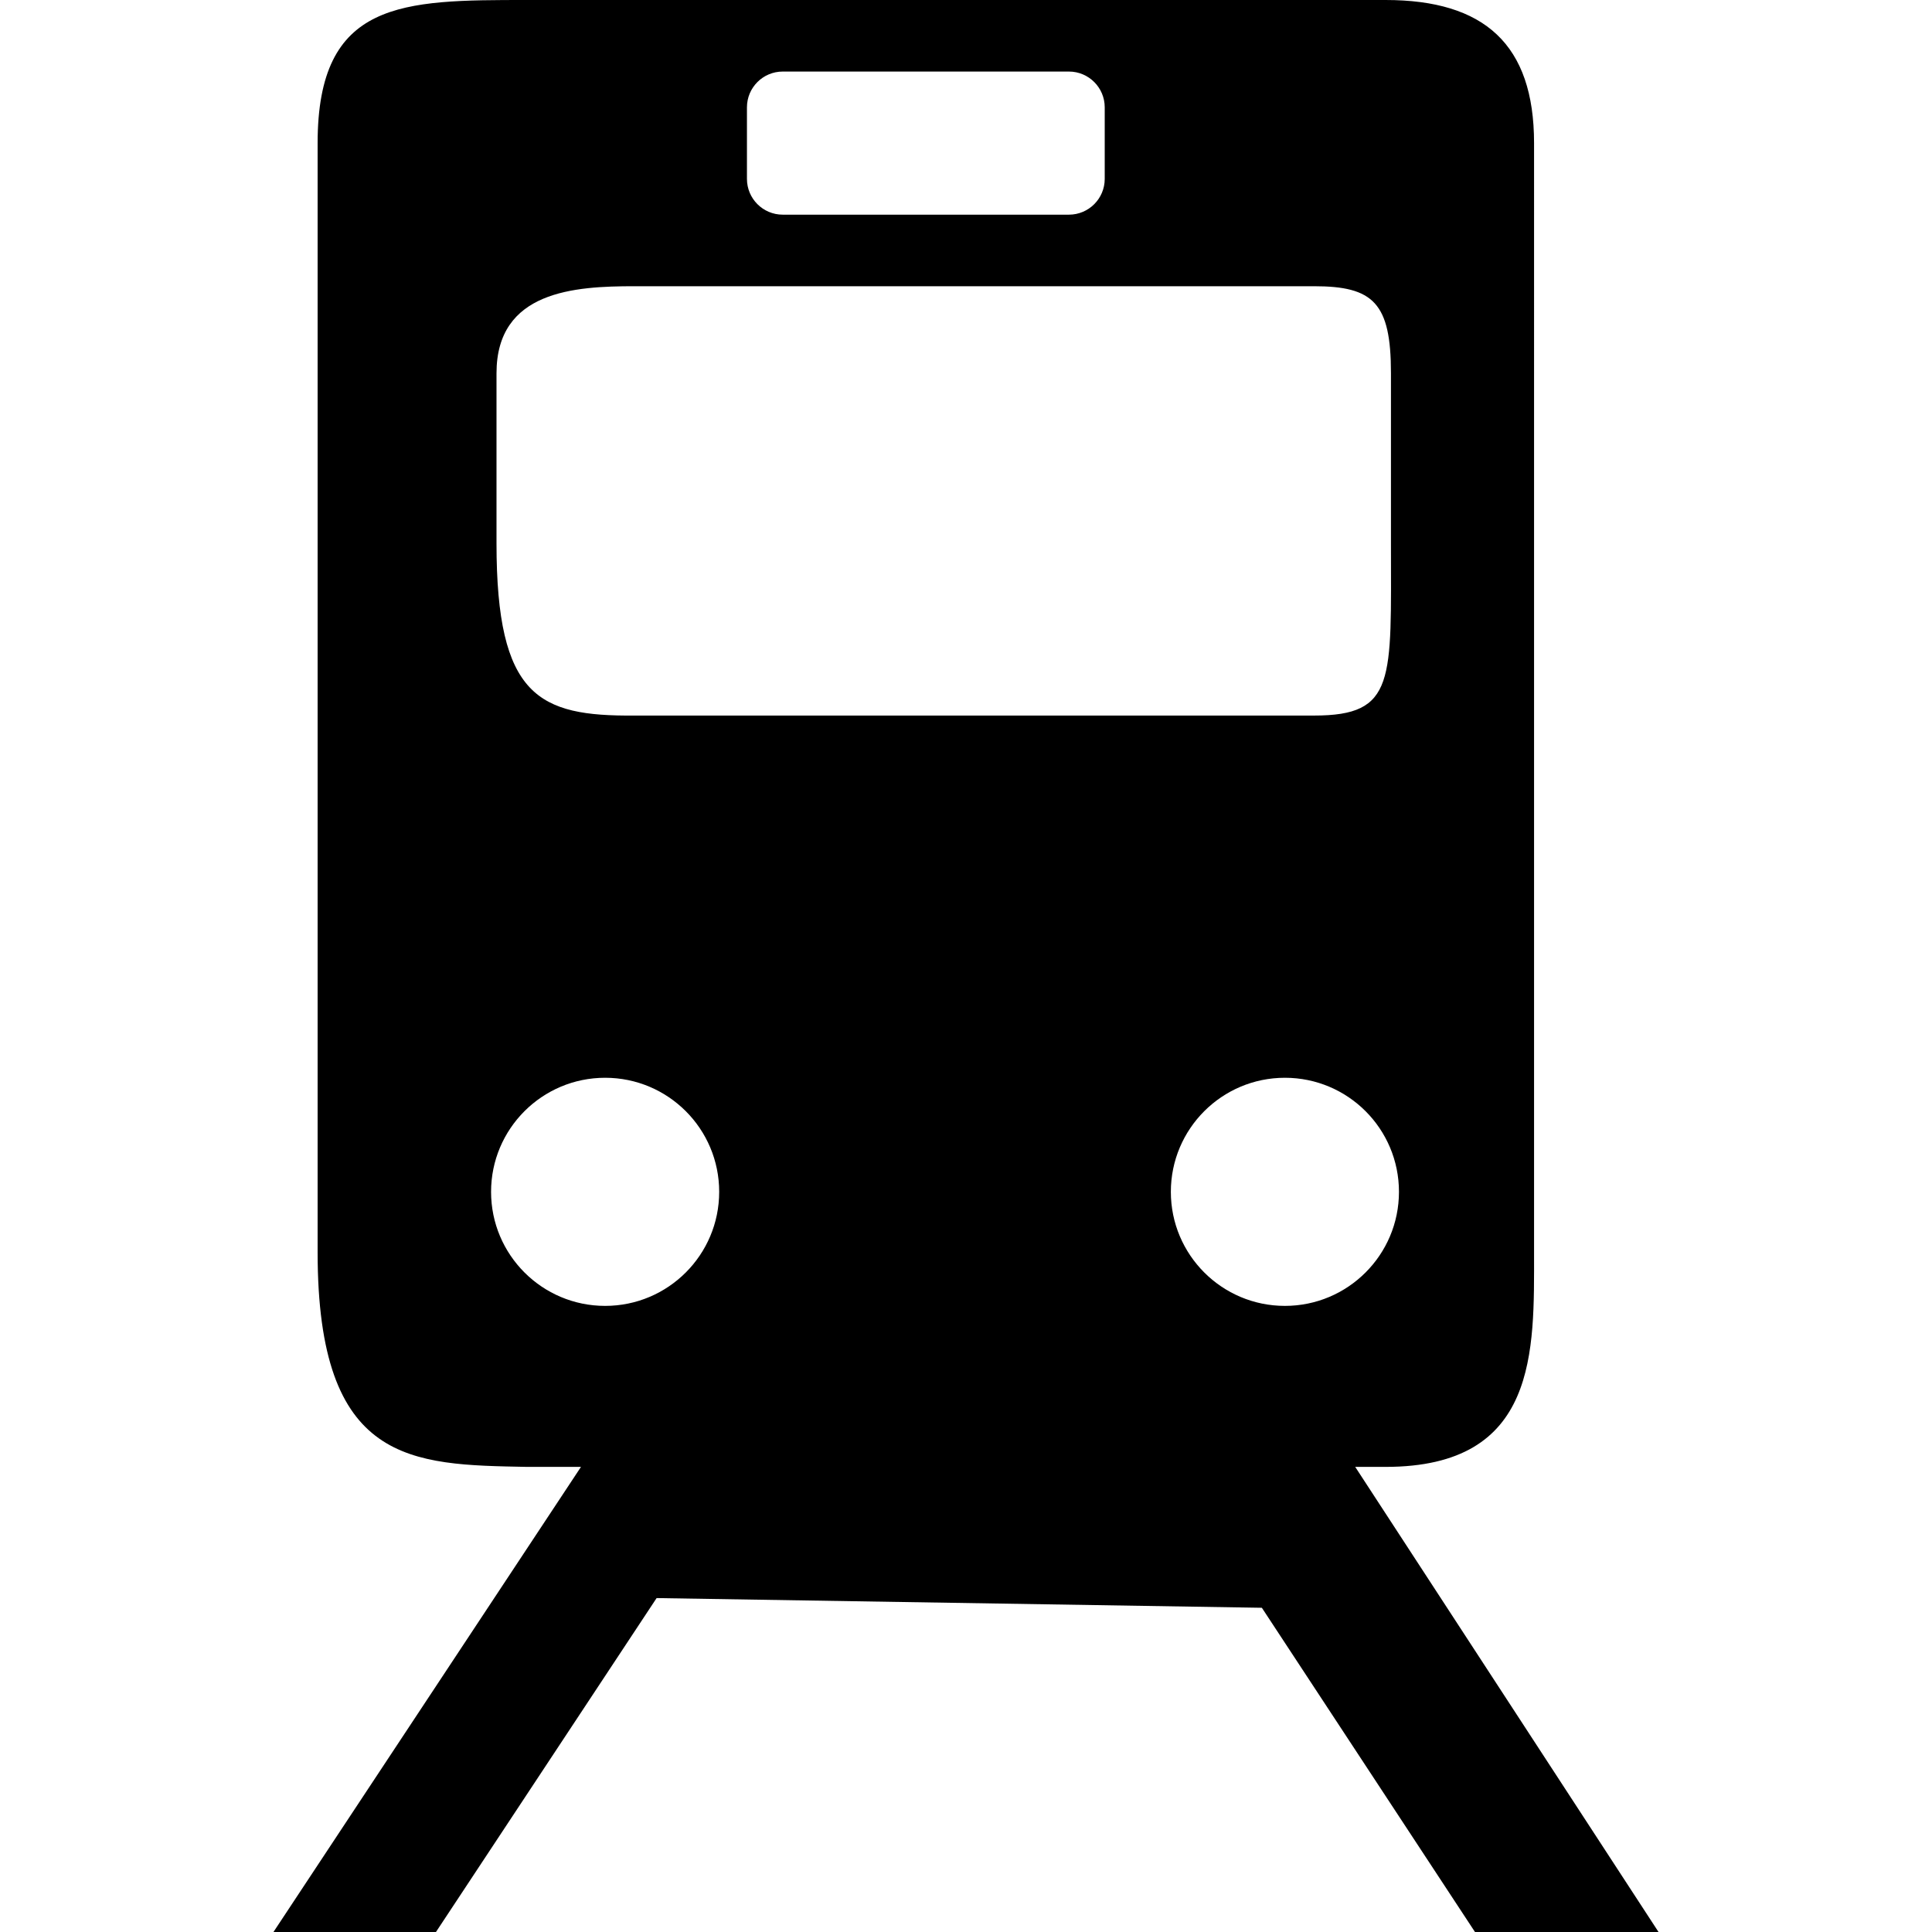 <?xml version="1.0" encoding="iso-8859-1"?>
<!-- Generator: Adobe Illustrator 16.0.0, SVG Export Plug-In . SVG Version: 6.00 Build 0)  -->
<!DOCTYPE svg PUBLIC "-//W3C//DTD SVG 1.1//EN" "http://www.w3.org/Graphics/SVG/1.1/DTD/svg11.dtd">
<svg version="1.1" id="Capa_1" xmlns="http://www.w3.org/2000/svg" xmlns:xlink="http://www.w3.org/1999/xlink" x="0px" y="0px"
	 width="516.375px" height="516.375px" viewBox="0 0 516.375 516.375" style="enable-background:new 0 0 516.375 516.375;"
	 xml:space="preserve">
<g>
	<g>
		<path d="M370.321,0H140.822c-33.249,0-55.931,0-55.931,38.25v296.438c0,56.782,25.073,56.782,55.931,57.375h14.458l-82.19,124.312
			h43.433l58.972-89.247l161.769,2.592l56.963,86.655h49.057l-81.07-124.312h8.107c40.861,0,39.695-30.973,39.695-57.375V38.25
			C410.017,11.848,396.724,0,370.321,0z M199.641,28.688c0-5.278,4.284-9.562,9.562-9.562h76.5c5.277,0,9.562,4.284,9.562,9.562
			v19.125c0,5.278-4.285,9.562-9.562,9.562h-76.5c-5.278,0-9.562-4.284-9.562-9.562V28.688z M132.704,99.756
			c0-22.061,20.961-23.256,36.806-23.256h181.687c15.846,0,20.57,4.427,20.57,23.256v45.451c0,36.682,1.367,46.043-20.57,46.043
			H169.51c-25.475,0.201-36.806-4.982-36.806-46.043V99.756z M161.735,349.031c-16.83,0-30.485-13.646-30.485-30.485
			c0-16.83,13.646-30.485,30.485-30.485s30.485,13.646,30.485,30.485S178.575,349.031,161.735,349.031z M343.423,349.031
			c-16.83,0-30.484-13.646-30.484-30.485c0-16.83,13.645-30.485,30.484-30.485s30.484,13.646,30.484,30.485
			S360.263,349.031,343.423,349.031z"/>
	</g>
</g>
<g>
</g>
<g>
</g>
<g>
</g>
<g>
</g>
<g>
</g>
<g>
</g>
<g>
</g>
<g>
</g>
<g>
</g>
<g>
</g>
<g>
</g>
<g>
</g>
<g>
</g>
<g>
</g>
<g>
</g>
</svg>
